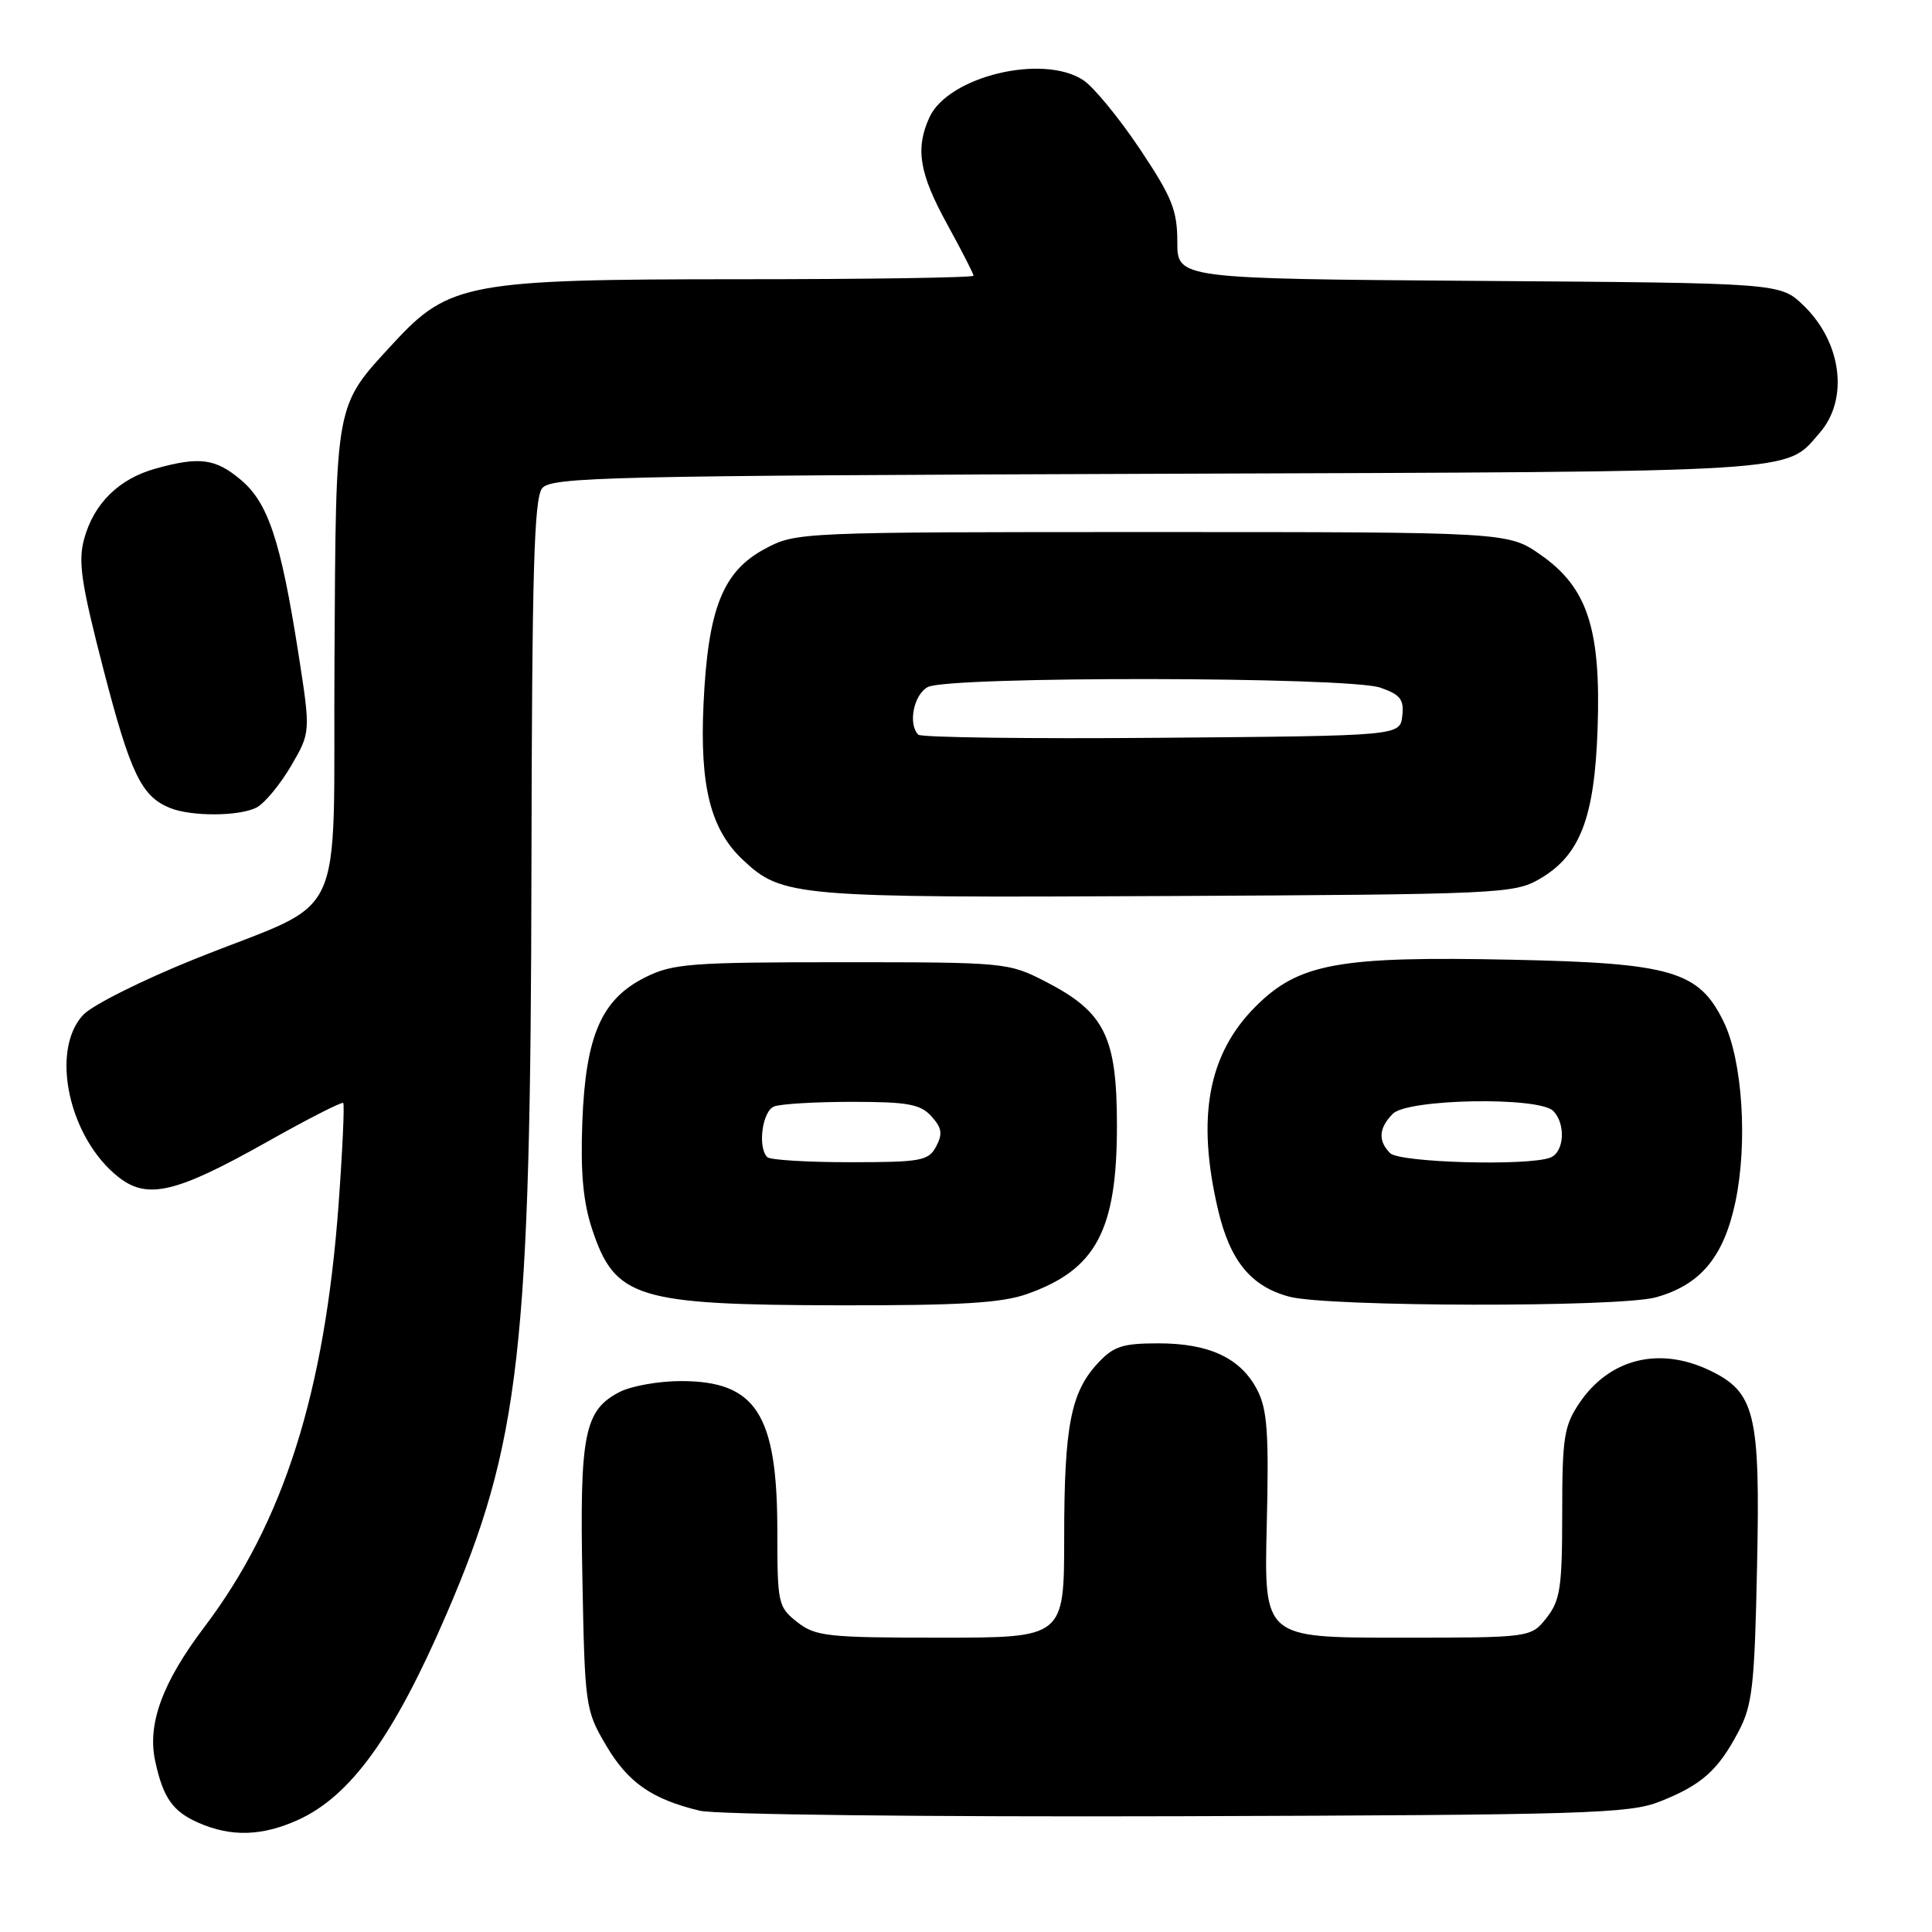 <?xml version="1.0" encoding="UTF-8" standalone="no"?>
<!DOCTYPE svg PUBLIC "-//W3C//DTD SVG 1.1//EN" "http://www.w3.org/Graphics/SVG/1.1/DTD/svg11.dtd" >
<svg xmlns="http://www.w3.org/2000/svg" xmlns:xlink="http://www.w3.org/1999/xlink" version="1.1" viewBox="0 0 256 256">
 <g >
 <path fill="currentColor"
d=" M 39.51 241.14 C 46.48 237.97 52.19 230.05 59.17 213.86 C 68.92 191.24 70.32 178.88 70.42 114.90 C 70.49 75.69 70.76 66.00 71.85 64.68 C 73.07 63.21 80.77 63.03 153.35 62.78 C 239.90 62.48 236.47 62.69 241.12 57.35 C 245.01 52.89 244.04 45.32 238.94 40.44 C 235.87 37.50 235.87 37.50 195.94 37.22 C 156.00 36.93 156.00 36.93 156.00 32.05 C 156.00 27.86 155.30 26.12 151.01 19.70 C 148.26 15.60 144.90 11.51 143.54 10.62 C 138.16 7.09 125.63 10.13 123.15 15.56 C 121.26 19.71 121.81 22.98 125.50 29.70 C 127.42 33.20 129.00 36.28 129.00 36.53 C 129.00 36.79 115.07 37.00 98.04 37.00 C 62.15 37.00 59.49 37.49 52.18 45.42 C 44.30 53.97 44.52 52.80 44.32 87.50 C 44.11 123.60 46.34 118.83 25.87 127.05 C 18.92 129.84 12.24 133.18 11.03 134.47 C 6.60 139.19 9.12 150.80 15.70 155.97 C 19.53 158.99 23.32 158.09 35.32 151.34 C 40.72 148.30 45.29 145.96 45.48 146.15 C 45.66 146.34 45.39 152.35 44.87 159.50 C 43.04 184.50 37.59 201.71 27.07 215.60 C 21.53 222.92 19.50 228.43 20.56 233.33 C 21.61 238.23 22.89 240.04 26.33 241.54 C 30.66 243.43 34.75 243.30 39.51 241.14 Z  M 219.95 238.71 C 225.47 236.52 227.63 234.61 230.33 229.50 C 232.21 225.95 232.49 223.46 232.82 207.52 C 233.25 187.24 232.57 184.45 226.47 181.55 C 219.80 178.39 213.23 180.05 209.28 185.91 C 207.24 188.93 207.00 190.49 207.00 200.51 C 207.00 210.35 206.74 212.06 204.93 214.37 C 202.85 217.00 202.85 217.00 185.17 217.00 C 167.49 217.00 167.49 217.00 167.85 202.15 C 168.15 189.91 167.93 186.76 166.59 184.17 C 164.41 179.96 160.25 178.00 153.50 178.00 C 148.74 178.00 147.54 178.39 145.46 180.64 C 141.88 184.50 141.01 188.99 141.01 203.75 C 141.00 217.00 141.00 217.00 124.63 217.00 C 109.59 217.00 108.06 216.83 105.63 214.93 C 103.10 212.94 103.00 212.46 103.00 202.90 C 103.00 187.38 100.19 183.00 90.23 183.00 C 87.30 183.00 83.64 183.65 82.09 184.45 C 77.42 186.87 76.80 190.01 77.17 209.16 C 77.49 226.05 77.57 226.62 80.29 231.24 C 83.20 236.19 86.34 238.39 92.72 239.93 C 94.83 240.44 122.82 240.76 156.00 240.66 C 210.22 240.49 215.90 240.32 219.95 238.71 Z  M 136.07 171.47 C 145.22 168.25 148.00 163.06 148.00 149.19 C 148.00 137.35 146.40 134.11 138.53 130.06 C 133.63 127.54 133.19 127.50 111.53 127.50 C 91.50 127.50 89.14 127.68 85.50 129.50 C 79.69 132.40 77.59 137.23 77.16 148.71 C 76.91 155.37 77.27 159.28 78.46 162.88 C 81.50 172.02 84.33 172.90 111.12 172.96 C 127.15 172.99 132.71 172.66 136.07 171.47 Z  M 219.42 171.90 C 225.32 170.26 228.41 166.55 229.95 159.26 C 231.60 151.43 230.89 140.49 228.39 135.38 C 225.12 128.67 221.50 127.61 200.42 127.17 C 177.35 126.68 172.10 127.64 166.37 133.37 C 160.07 139.67 158.52 148.08 161.40 160.31 C 162.99 167.09 165.77 170.47 170.85 171.82 C 175.96 173.18 214.58 173.25 219.42 171.90 Z  M 204.00 116.47 C 209.37 113.36 211.28 108.40 211.69 96.56 C 212.15 83.34 210.35 77.85 204.16 73.53 C 199.83 70.50 199.83 70.50 152.66 70.50 C 105.95 70.50 105.46 70.52 101.38 72.71 C 95.76 75.71 93.81 80.64 93.22 93.30 C 92.71 104.20 94.16 109.92 98.43 113.93 C 103.64 118.83 105.25 118.97 154.50 118.73 C 198.67 118.51 200.64 118.42 204.00 116.47 Z  M 34.03 106.98 C 35.08 106.42 37.12 103.95 38.56 101.50 C 41.17 97.03 41.17 97.03 39.52 86.46 C 37.19 71.62 35.53 66.62 31.91 63.58 C 28.55 60.75 26.45 60.47 20.62 62.09 C 15.77 63.44 12.46 66.68 11.16 71.37 C 10.32 74.41 10.75 77.26 13.72 88.75 C 17.28 102.48 18.73 105.51 22.50 107.05 C 25.35 108.22 31.79 108.18 34.03 106.98 Z  M 101.67 153.33 C 100.36 152.02 101.01 147.21 102.58 146.61 C 103.45 146.27 108.11 146.00 112.93 146.00 C 120.29 146.00 121.97 146.31 123.42 147.92 C 124.81 149.45 124.93 150.25 124.04 151.92 C 123.03 153.82 122.04 154.00 112.63 154.00 C 106.97 154.00 102.03 153.70 101.67 153.33 Z  M 184.20 152.80 C 182.57 151.17 182.69 149.45 184.57 147.57 C 186.55 145.60 203.89 145.29 205.80 147.20 C 207.51 148.91 207.28 152.68 205.42 153.39 C 202.45 154.53 185.46 154.06 184.20 152.80 Z  M 121.68 97.35 C 120.29 95.95 121.07 92.04 122.93 91.04 C 125.66 89.58 178.70 89.65 182.91 91.12 C 185.56 92.04 186.06 92.69 185.81 94.87 C 185.50 97.50 185.50 97.50 153.93 97.76 C 136.57 97.91 122.05 97.72 121.68 97.35 Z "/>
</g>
</svg>